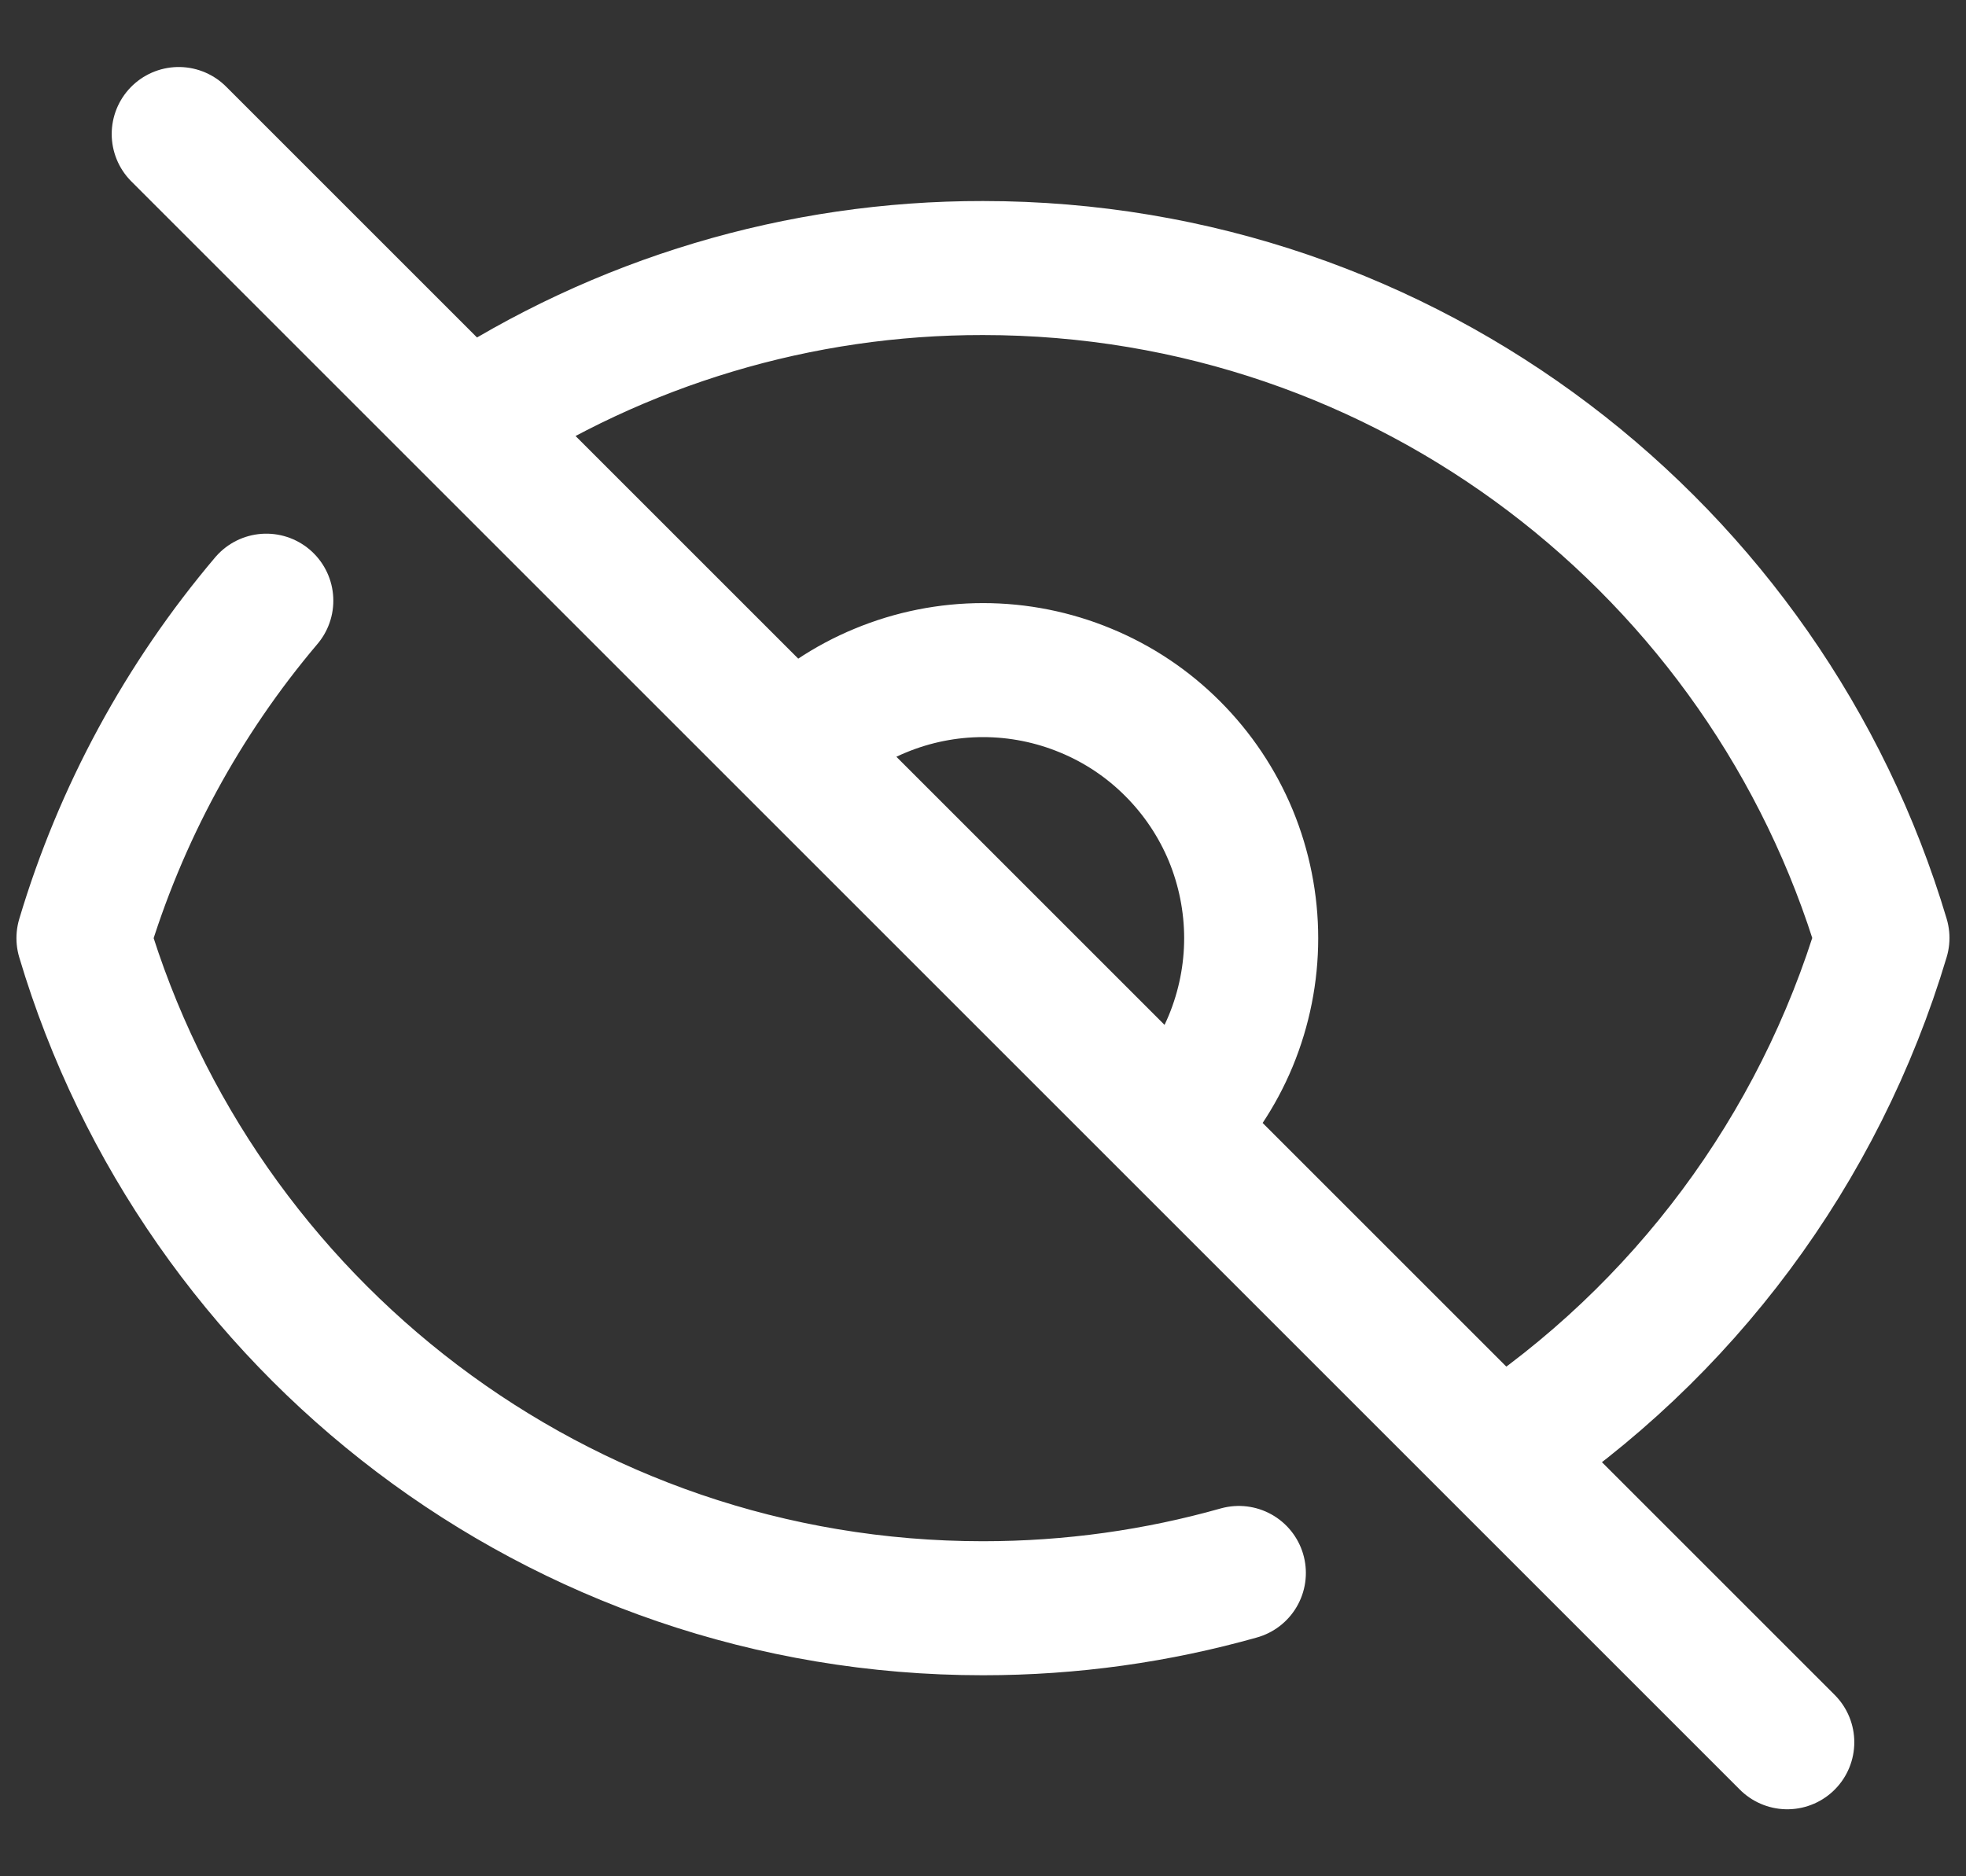 <svg width="22" height="21" viewBox="0 0 22 21" fill="none" xmlns="http://www.w3.org/2000/svg">
<rect x="0" y="0" width="22" height="21" fill="#333333" stroke="none"/>
<path d="M2.98 6.723C2.045 7.827 1.348 9.113 0.934 10.5C2.226 14.838 6.244 18 11 18C11.993 18 12.953 17.862 13.863 17.605M5.228 4.728C6.941 3.598 8.948 2.997 11 3C15.756 3 19.773 6.162 21.065 10.498C20.357 12.867 18.837 14.912 16.772 16.272M5.228 4.728L2 1.5M5.228 4.728L8.878 8.378M16.772 16.272L20 19.5M16.772 16.272L13.122 12.622C13.401 12.343 13.622 12.013 13.773 11.649C13.923 11.285 14.001 10.895 14.001 10.501C14.001 10.107 13.923 9.716 13.773 9.352C13.622 8.988 13.401 8.658 13.122 8.379C12.844 8.1 12.513 7.879 12.149 7.729C11.785 7.578 11.395 7.5 11.001 7.5C10.607 7.5 10.216 7.578 9.852 7.729C9.488 7.879 9.158 8.1 8.879 8.379M13.121 12.621L8.88 8.38" stroke="white" stroke-width="1.5" stroke-linecap="round" stroke-linejoin="round"/>
</svg>
